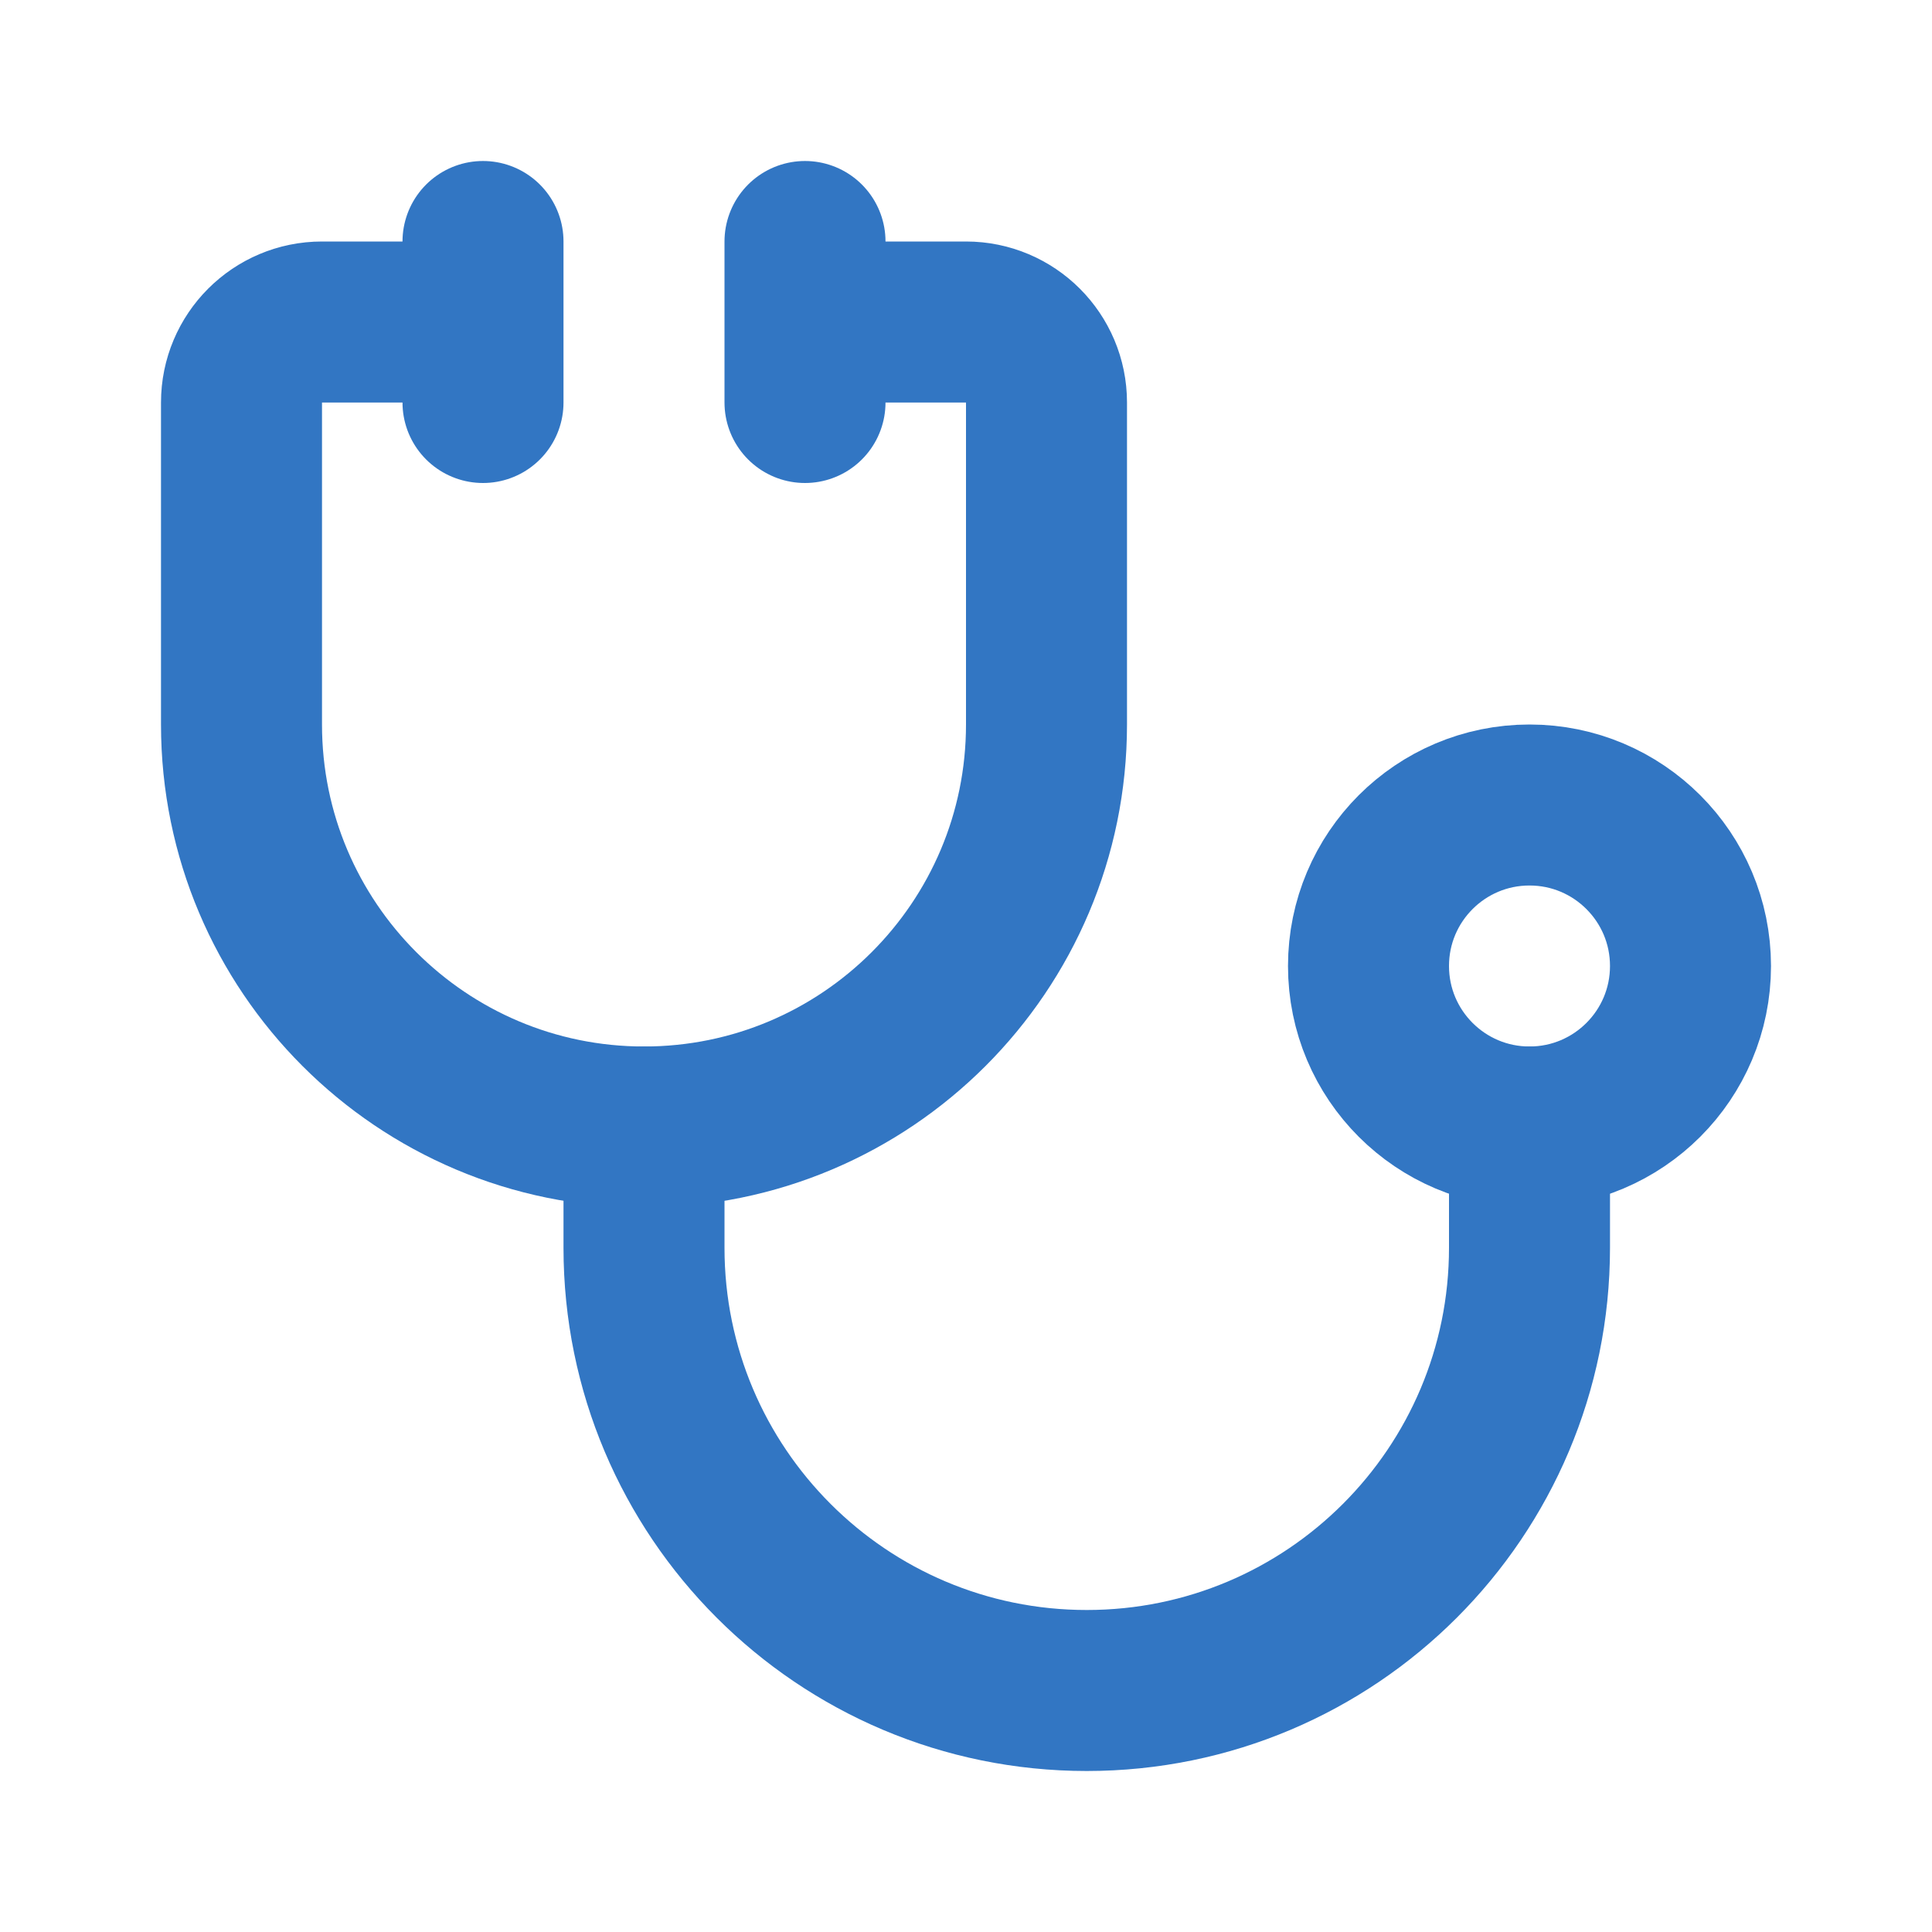 <!DOCTYPE svg PUBLIC "-//W3C//DTD SVG 1.1//EN" "http://www.w3.org/Graphics/SVG/1.1/DTD/svg11.dtd">
<!-- Uploaded to: SVG Repo, www.svgrepo.com, Transformed by: SVG Repo Mixer Tools -->
<svg width="800px" height="800px" viewBox="0 0 24 24" fill="none" xmlns="http://www.w3.org/2000/svg" stroke="#3276C3">
<g id="SVGRepo_bgCarrier" stroke-width="0"/>
<g id="SVGRepo_tracerCarrier" stroke-linecap="round" stroke-linejoin="round"/>
<g id="SVGRepo_iconCarrier"> <path d="M5 4H4C3.448 4 3 4.448 3 5V9C3 11.761 5.239 14 8 14V14C10.761 14 13 11.761 13 9V5C13 4.448 12.552 4 12 4H11" stroke="#3276C3" stroke-width="2" stroke-linecap="round" stroke-linejoin="round"/> <path d="M8 14V15.5C8 18.538 10.462 21 13.5 21V21C16.538 21 19 18.538 19 15.5V14" stroke="#3276C3" stroke-width="2" stroke-linecap="round" stroke-linejoin="round"/> <path d="M10 3V5" stroke="#3276C3" stroke-width="2" stroke-linecap="round" stroke-linejoin="round"/> <path d="M6 3V5" stroke="#3276C3" stroke-width="2" stroke-linecap="round" stroke-linejoin="round"/> <circle cx="19" cy="12" r="2" stroke="#3276C3" stroke-width="2" stroke-linecap="round" stroke-linejoin="round"/> </g>
</svg>
